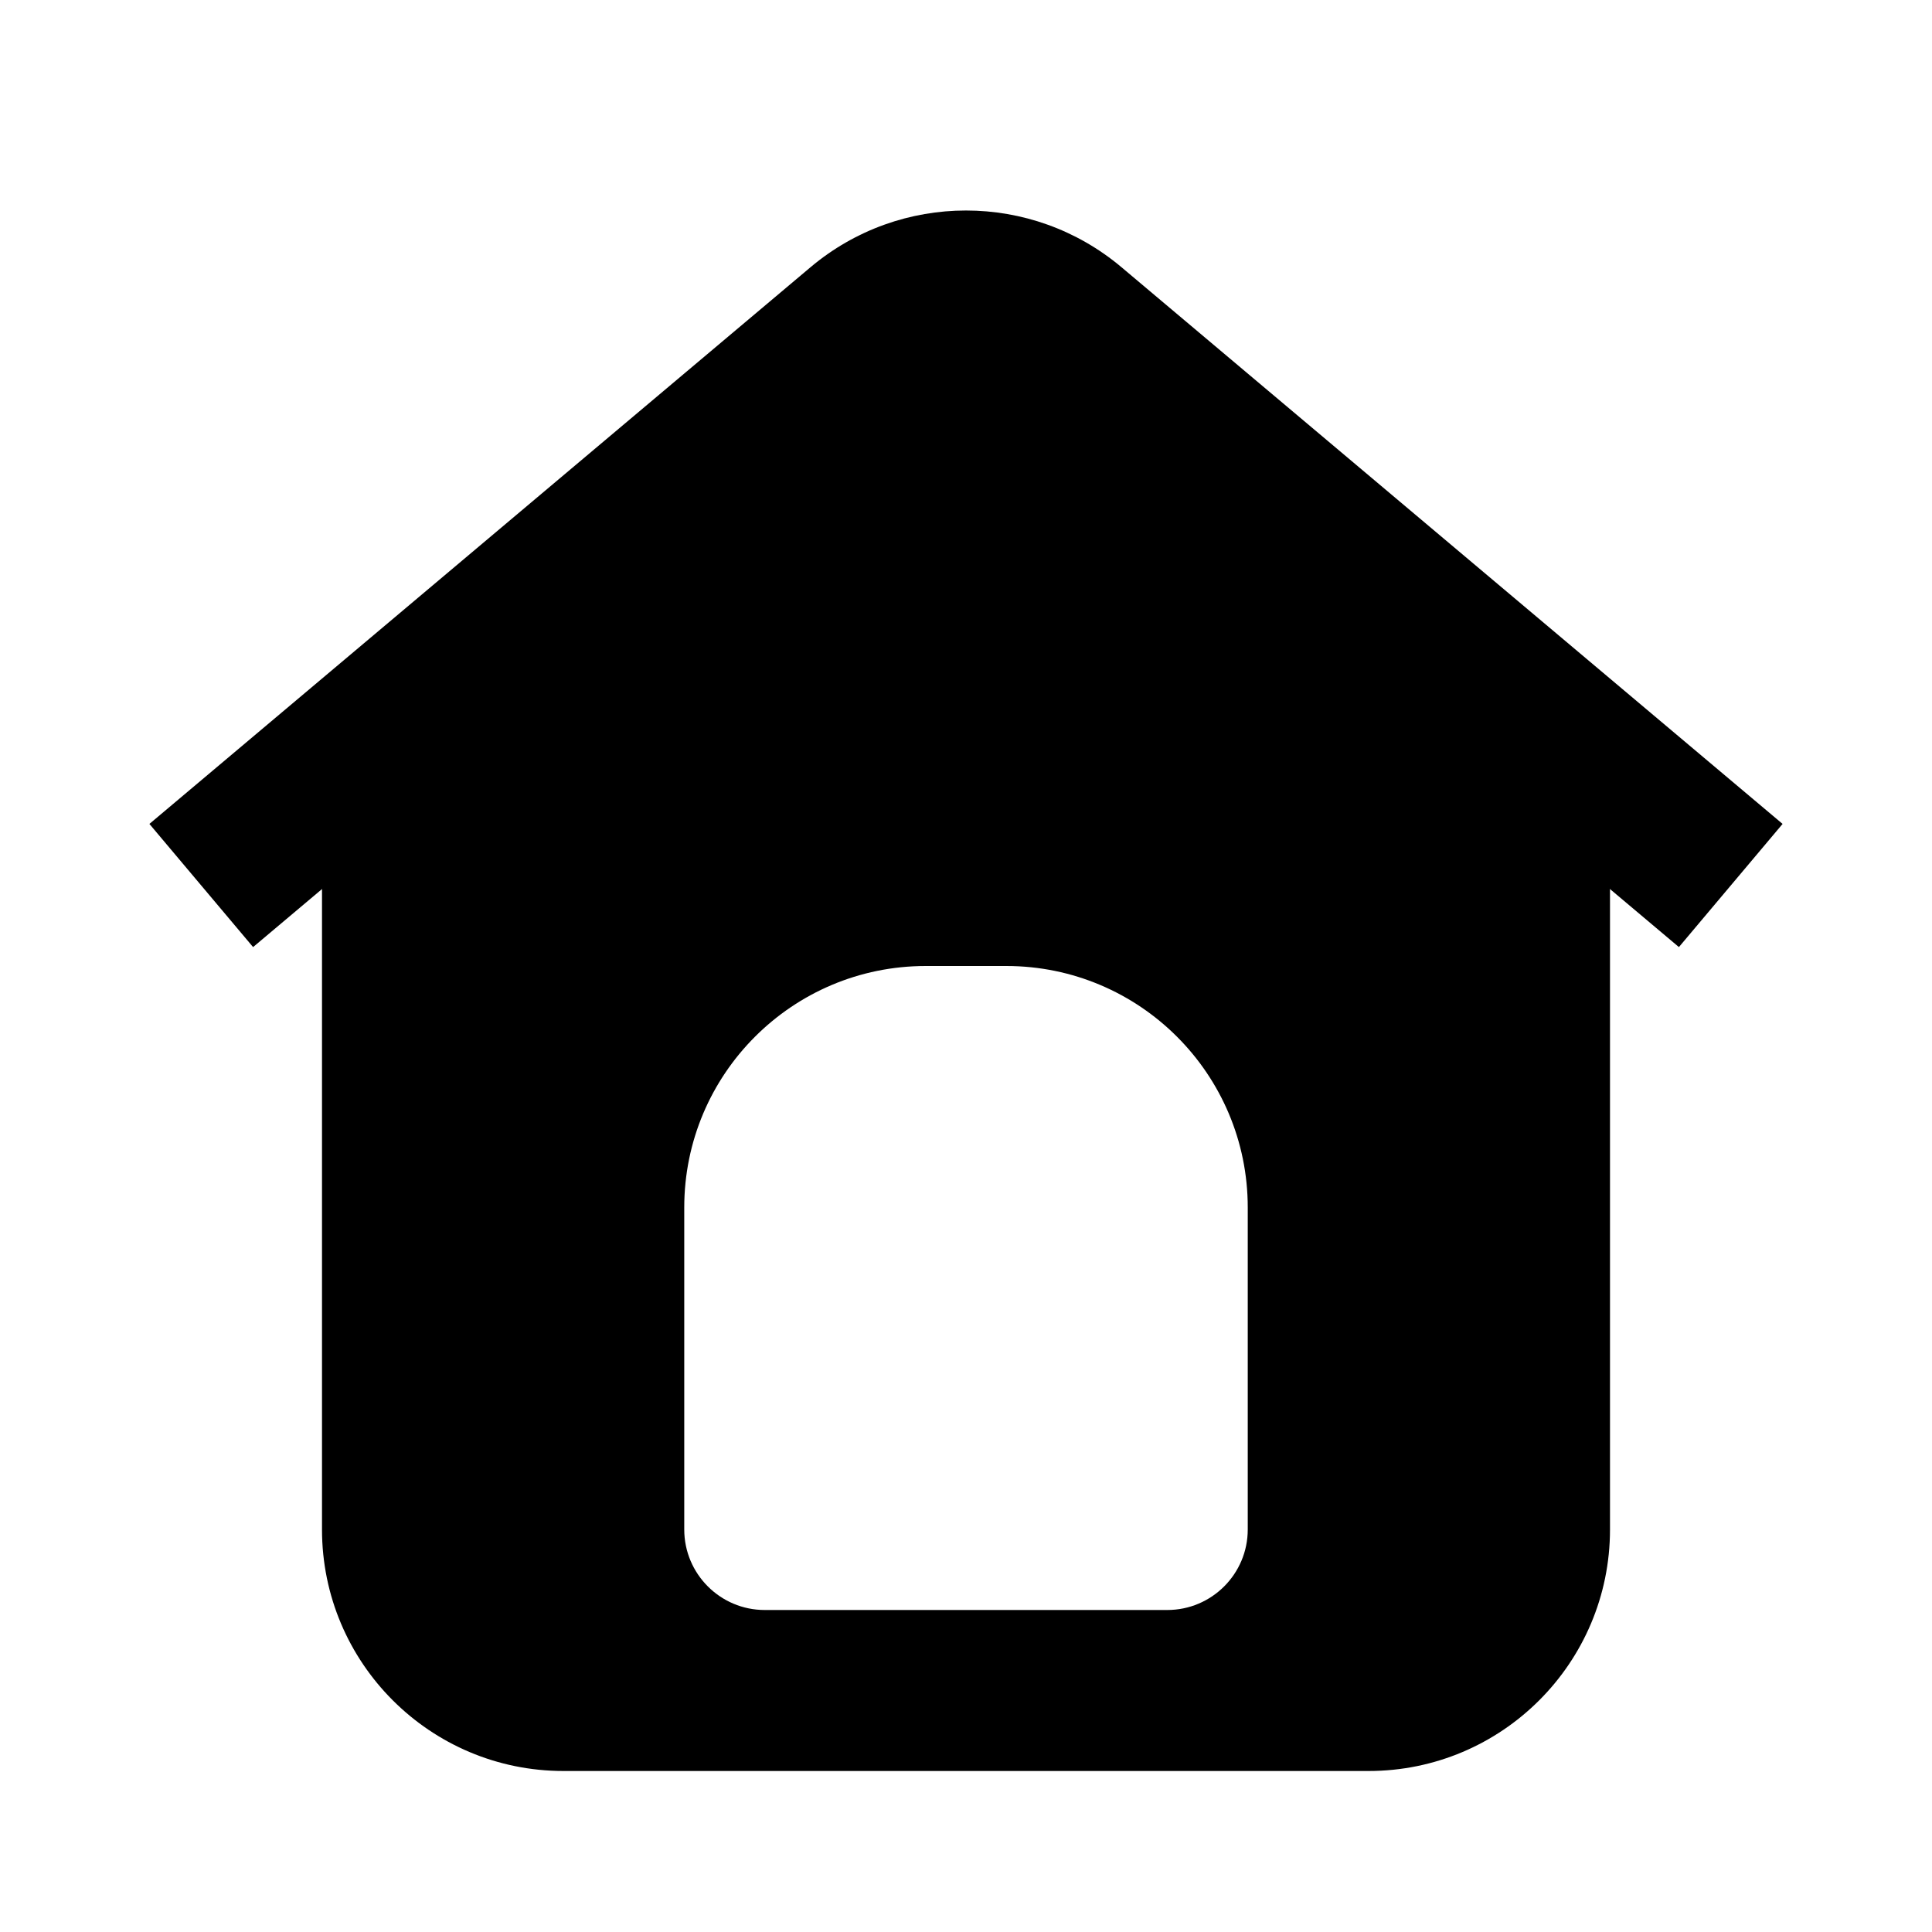 <svg width="24" height="24" viewBox="0 0 24 24" fill="none" xmlns="http://www.w3.org/2000/svg">
<path fill-rule="evenodd" clip-rule="evenodd" d="M12.644 4.85C12.272 4.536 11.728 4.536 11.356 4.85L3.144 11.765L1.856 10.235L10.068 3.32C11.184 2.38 12.816 2.38 13.932 3.32L22.144 10.235L20.856 11.765L12.644 4.85Z" fill="black"/>
<path fill-rule="evenodd" clip-rule="evenodd" d="M10.048 3.357C11.171 2.394 12.829 2.394 13.952 3.357L18.952 7.642C19.617 8.212 20 9.044 20 9.92V19C20 20.657 18.657 22 17 22H7C5.343 22 4 20.657 4 19V9.92C4 9.044 4.383 8.212 5.048 7.642L10.048 3.357ZM8.5 15C8.5 13.343 9.843 12 11.5 12H12.5C14.157 12 15.5 13.343 15.5 15V19C15.5 19.552 15.052 20 14.5 20H9.5C8.948 20 8.5 19.552 8.5 19V15Z" fill="black"/>
</svg>
